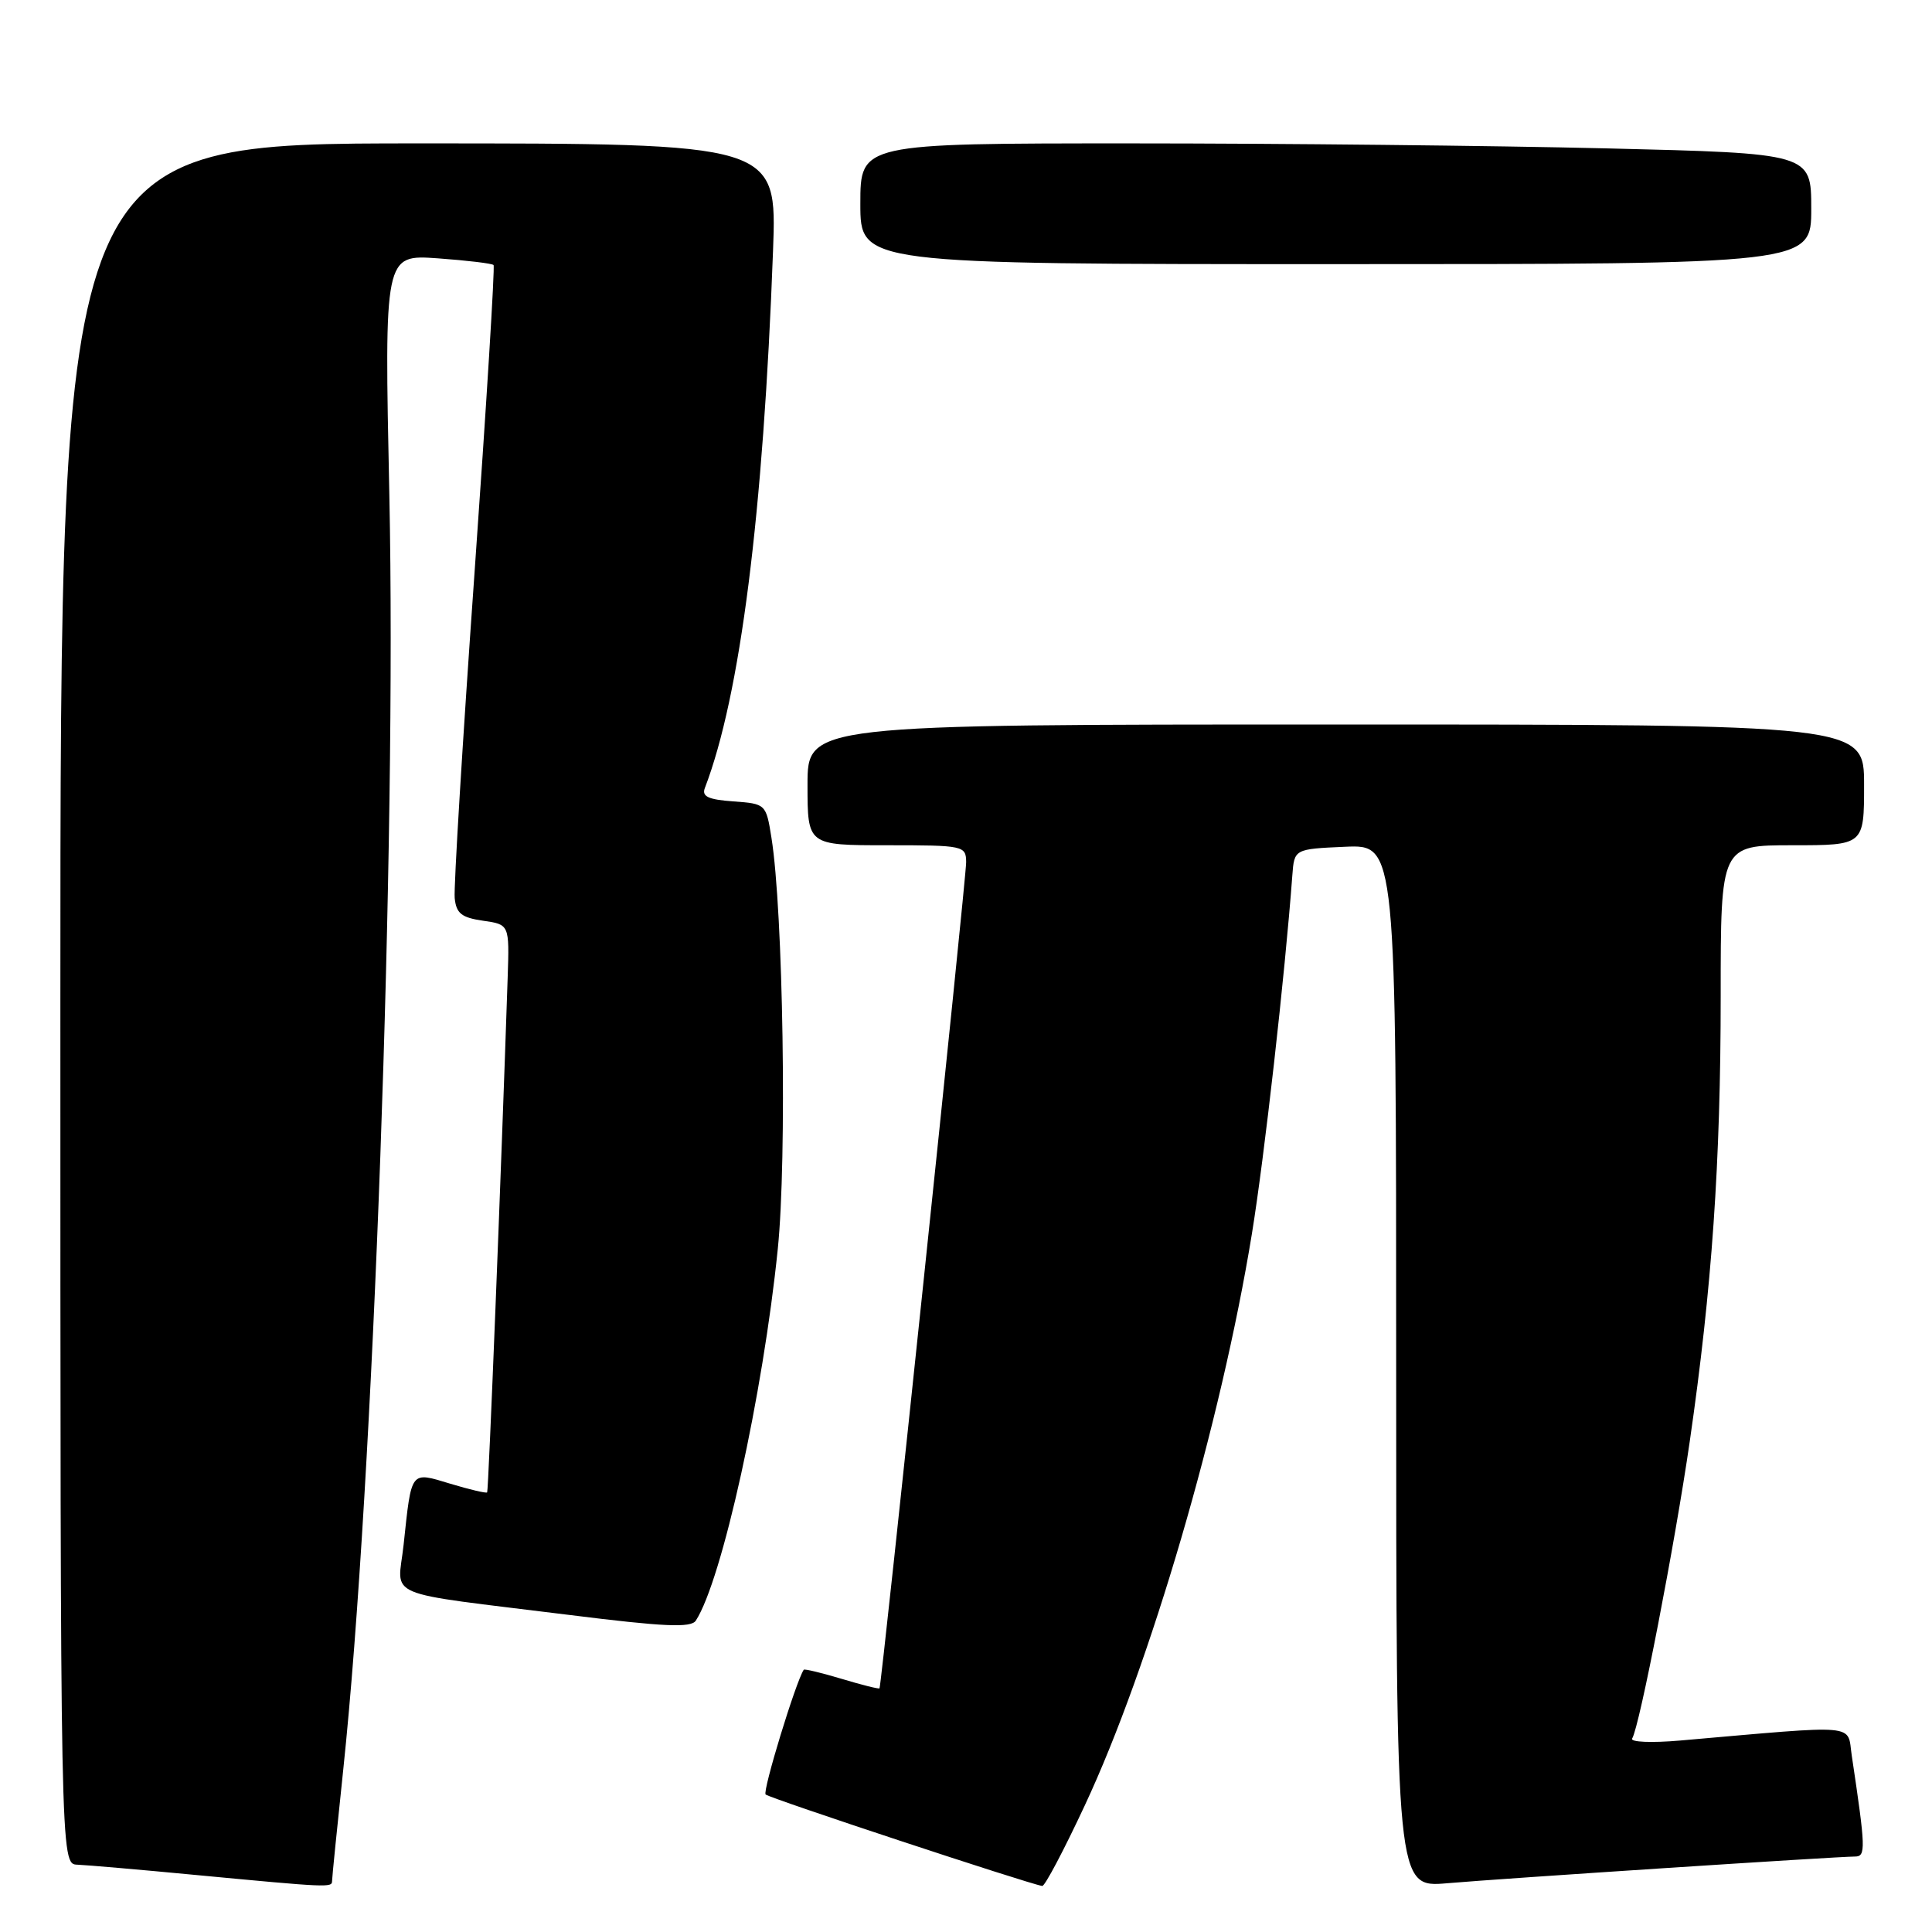 <?xml version="1.0" encoding="UTF-8" standalone="no"?>
<!DOCTYPE svg PUBLIC "-//W3C//DTD SVG 1.1//EN" "http://www.w3.org/Graphics/SVG/1.1/DTD/svg11.dtd" >
<svg xmlns="http://www.w3.org/2000/svg" xmlns:xlink="http://www.w3.org/1999/xlink" version="1.1" viewBox="0 0 256 256">
 <g >
 <path fill="currentColor"
d=" M 44.00 249.25 C 44.00 248.84 44.67 242.16 45.49 234.41 C 49.49 196.45 52.55 111.76 51.59 65.61 C 50.92 33.73 50.92 33.73 58.00 34.23 C 61.89 34.51 65.22 34.91 65.40 35.12 C 65.59 35.33 64.45 53.73 62.87 76.00 C 61.29 98.28 60.11 117.62 60.25 119.00 C 60.45 121.03 61.16 121.59 64.00 122.00 C 67.50 122.50 67.50 122.50 67.27 129.50 C 66.40 155.62 64.73 197.54 64.55 197.75 C 64.43 197.89 62.25 197.38 59.70 196.61 C 54.33 194.99 54.55 194.70 53.48 204.69 C 52.71 211.92 50.16 210.84 75.45 213.99 C 88.00 215.56 91.57 215.72 92.20 214.74 C 95.67 209.40 101.10 184.78 103.06 165.50 C 104.29 153.49 103.78 120.68 102.22 111.00 C 101.51 106.54 101.47 106.50 97.17 106.19 C 93.84 105.95 92.96 105.54 93.40 104.41 C 98.09 92.17 101.14 68.17 102.43 33.25 C 102.96 19.00 102.96 19.00 55.48 19.00 C 8.00 19.00 8.00 19.00 8.00 133.00 C 8.00 247.00 8.00 247.00 10.25 247.08 C 11.49 247.13 18.57 247.74 26.00 248.45 C 43.54 250.11 44.00 250.13 44.00 249.25 Z  M 143.73 239.25 C 152.37 220.79 161.81 188.49 165.88 163.50 C 167.53 153.40 170.26 129.20 171.24 116.00 C 171.50 112.50 171.50 112.50 178.25 112.20 C 185.00 111.91 185.00 111.91 185.00 181.01 C 185.00 250.12 185.00 250.12 191.75 249.54 C 199.02 248.91 243.48 246.00 245.81 246.00 C 247.25 246.00 247.21 244.92 245.37 232.64 C 244.72 228.36 246.73 228.53 222.62 230.63 C 218.84 230.96 215.98 230.84 216.27 230.36 C 217.25 228.78 221.92 204.67 223.90 191.00 C 226.84 170.71 228.00 154.05 228.00 131.95 C 228.00 112.00 228.00 112.00 237.50 112.00 C 247.00 112.00 247.00 112.00 247.00 104.00 C 247.00 96.00 247.00 96.00 177.00 96.00 C 107.00 96.00 107.00 96.00 107.00 104.00 C 107.00 112.00 107.00 112.00 117.50 112.00 C 127.72 112.00 128.00 112.06 128.02 114.25 C 128.03 116.38 116.83 223.26 116.54 223.71 C 116.47 223.83 114.22 223.27 111.54 222.46 C 108.86 221.66 106.60 221.11 106.50 221.25 C 105.44 222.86 101.01 237.35 101.45 237.78 C 101.93 238.26 136.16 249.58 138.10 249.90 C 138.44 249.96 140.97 245.16 143.73 239.25 Z  M 240.00 27.66 C 240.00 20.32 240.00 20.32 212.84 19.66 C 197.90 19.30 169.55 19.00 149.84 19.00 C 114.00 19.00 114.00 19.00 114.00 27.00 C 114.00 35.00 114.00 35.00 177.00 35.00 C 240.00 35.00 240.00 35.00 240.00 27.66 Z "/>
</g>
</svg>